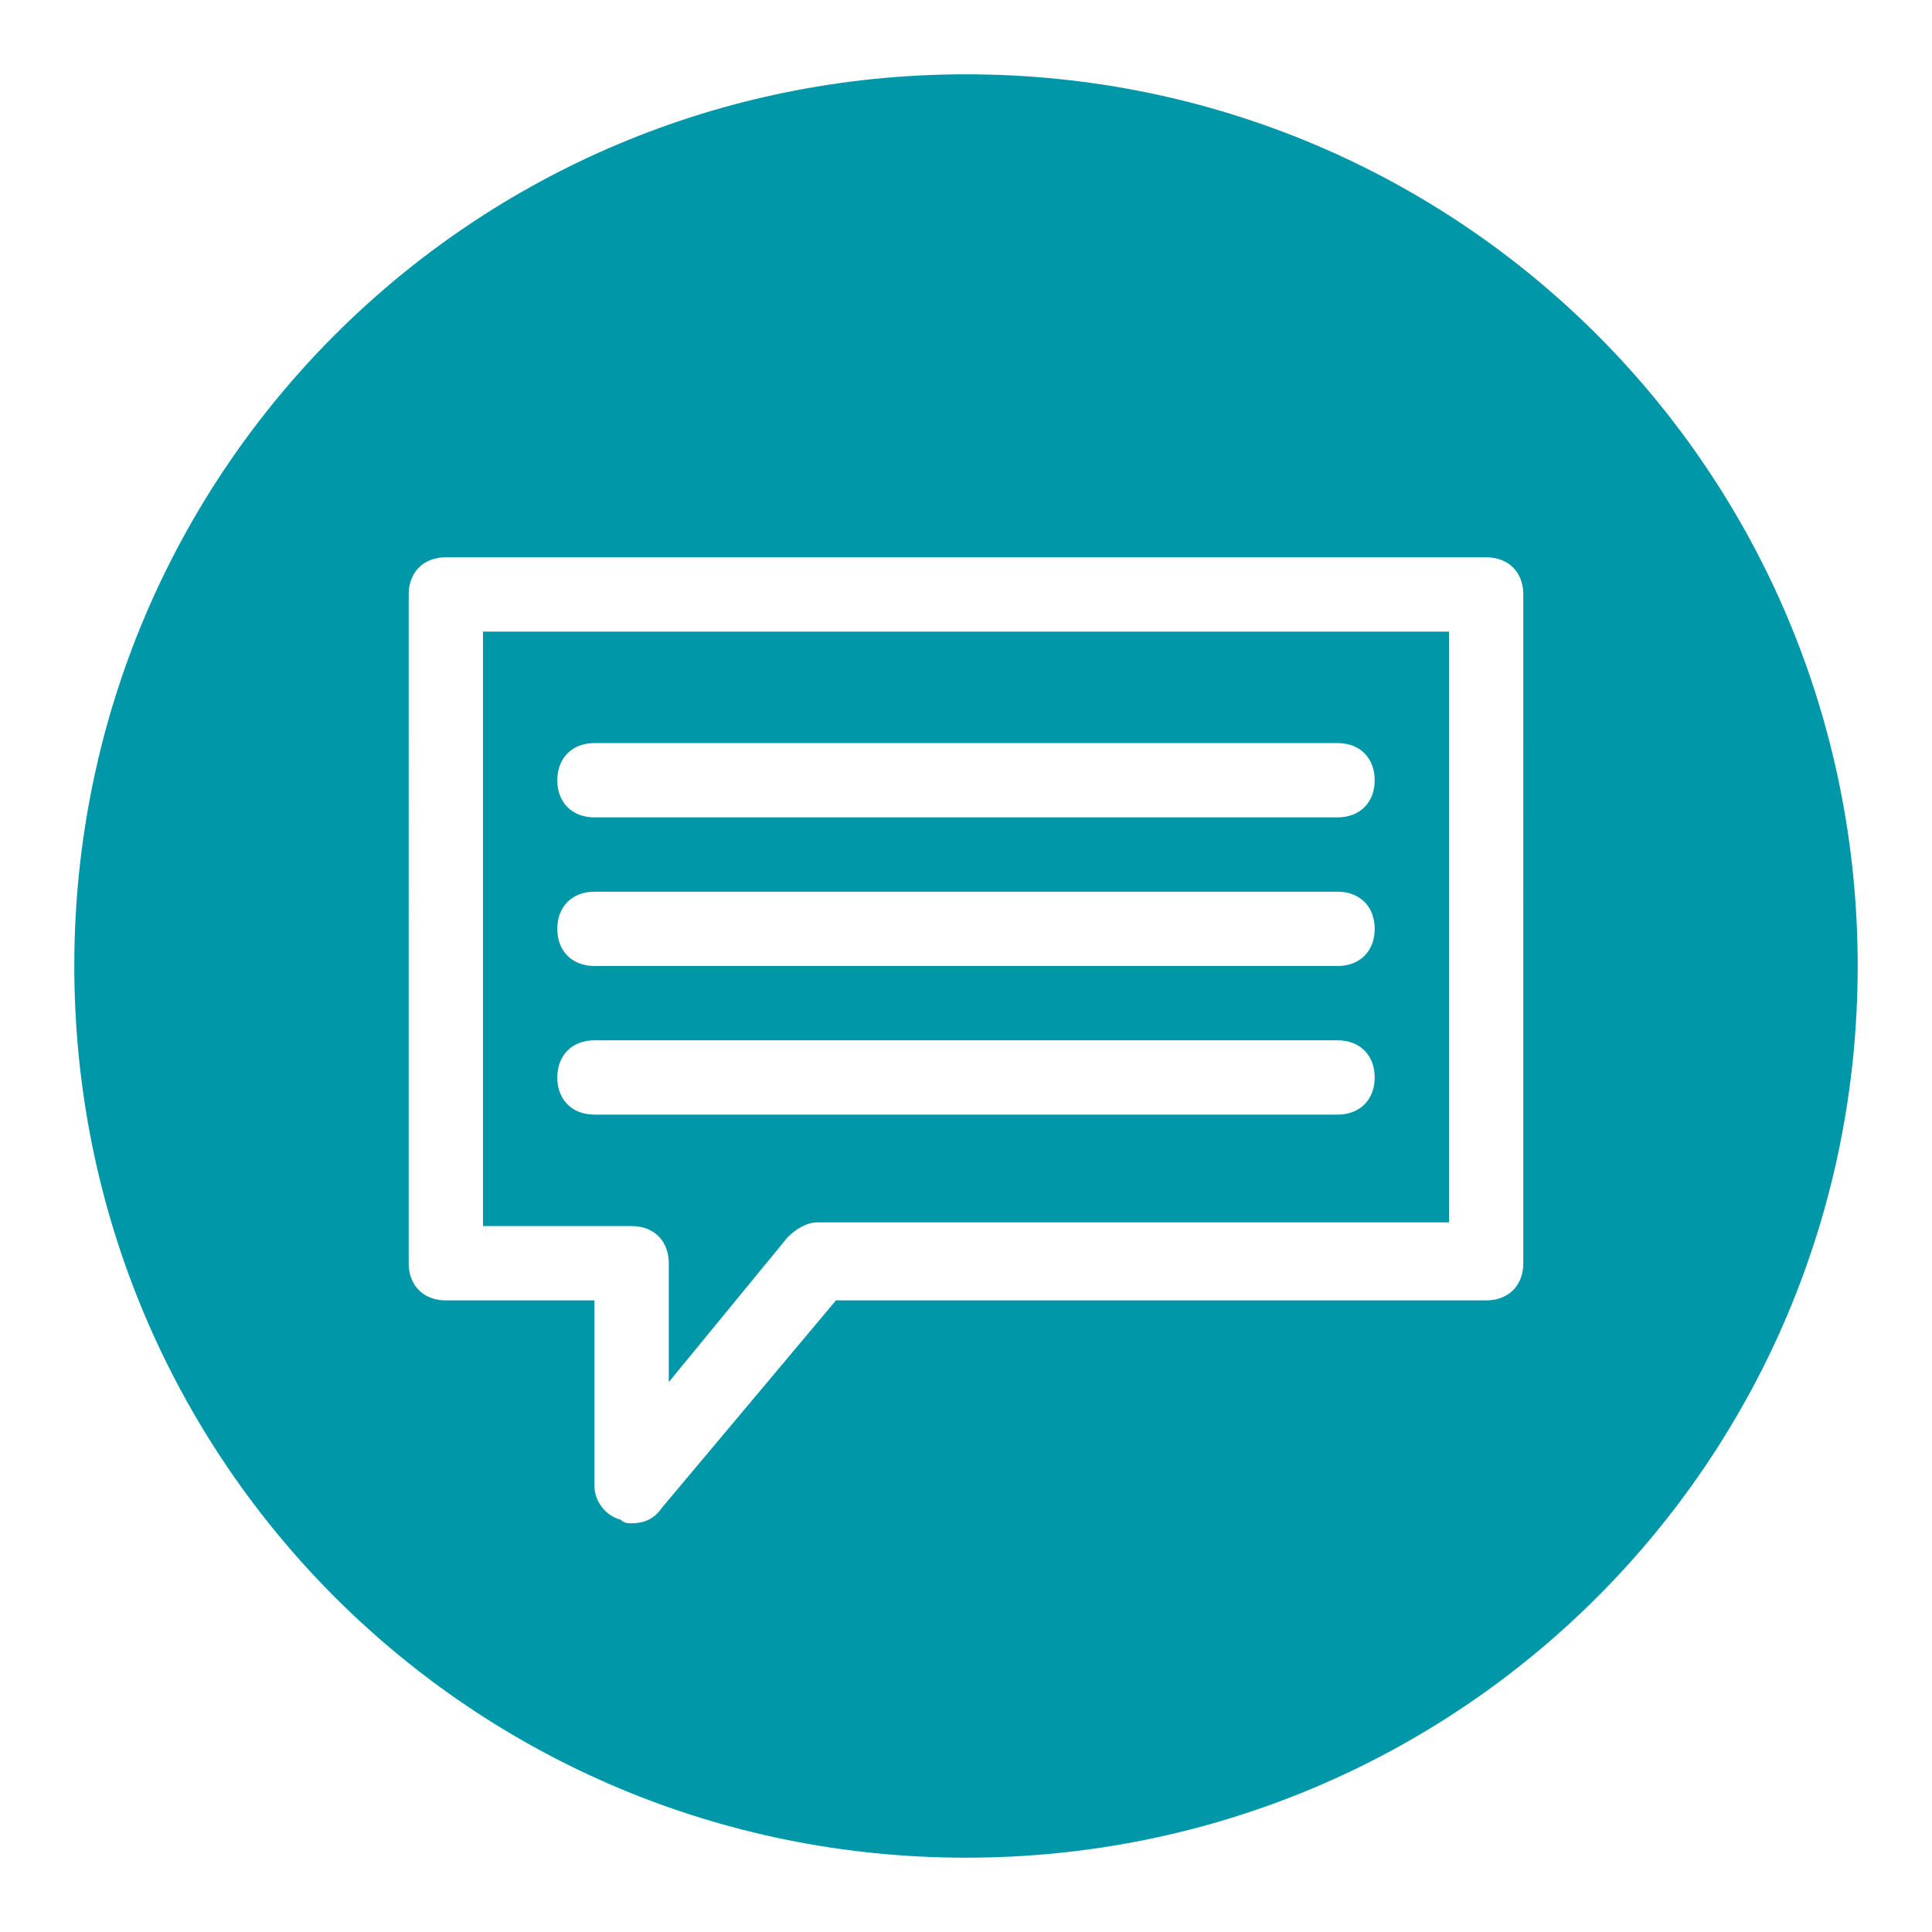 <?xml version="1.0" encoding="utf-8"?>
<!-- Generator: Adobe Illustrator 24.0.1, SVG Export Plug-In . SVG Version: 6.00 Build 0)  -->
<svg version="1.1" id="Speech_2" xmlns="http://www.w3.org/2000/svg" xmlns:xlink="http://www.w3.org/1999/xlink" x="0px" y="0px"
	 viewBox="0 0 52 52" style="enable-background:new 0 0 52 52;" xml:space="preserve">
<style type="text/css">
	.st0{fill:#0097A9;}
</style>
<path class="st0" d="M26,2C12.7,2,2,12.7,2,26s10.7,24,24,24s24-10.7,24-24S39.3,2,26,2z M41,34c0,0.6-0.4,1-1,1H22.5l-4.7,5.6
	C17.6,40.9,17.3,41,17,41c-0.1,0-0.2,0-0.3-0.1C16.3,40.8,16,40.4,16,40v-5h-4c-0.6,0-1-0.4-1-1V16c0-0.6,0.4-1,1-1h28
	c0.6,0,1,0.4,1,1V34z M13,33h4c0.6,0,1,0.4,1,1v3.2l3.2-3.9c0.2-0.2,0.5-0.4,0.8-0.4h17V17H13V33z M16,20h20c0.6,0,1,0.4,1,1
	s-0.4,1-1,1H16c-0.6,0-1-0.4-1-1S15.4,20,16,20z M16,24h20c0.6,0,1,0.4,1,1s-0.4,1-1,1H16c-0.6,0-1-0.4-1-1S15.4,24,16,24z M16,28
	h20c0.6,0,1,0.4,1,1s-0.4,1-1,1H16c-0.6,0-1-0.4-1-1S15.4,28,16,28z"/>
</svg>
